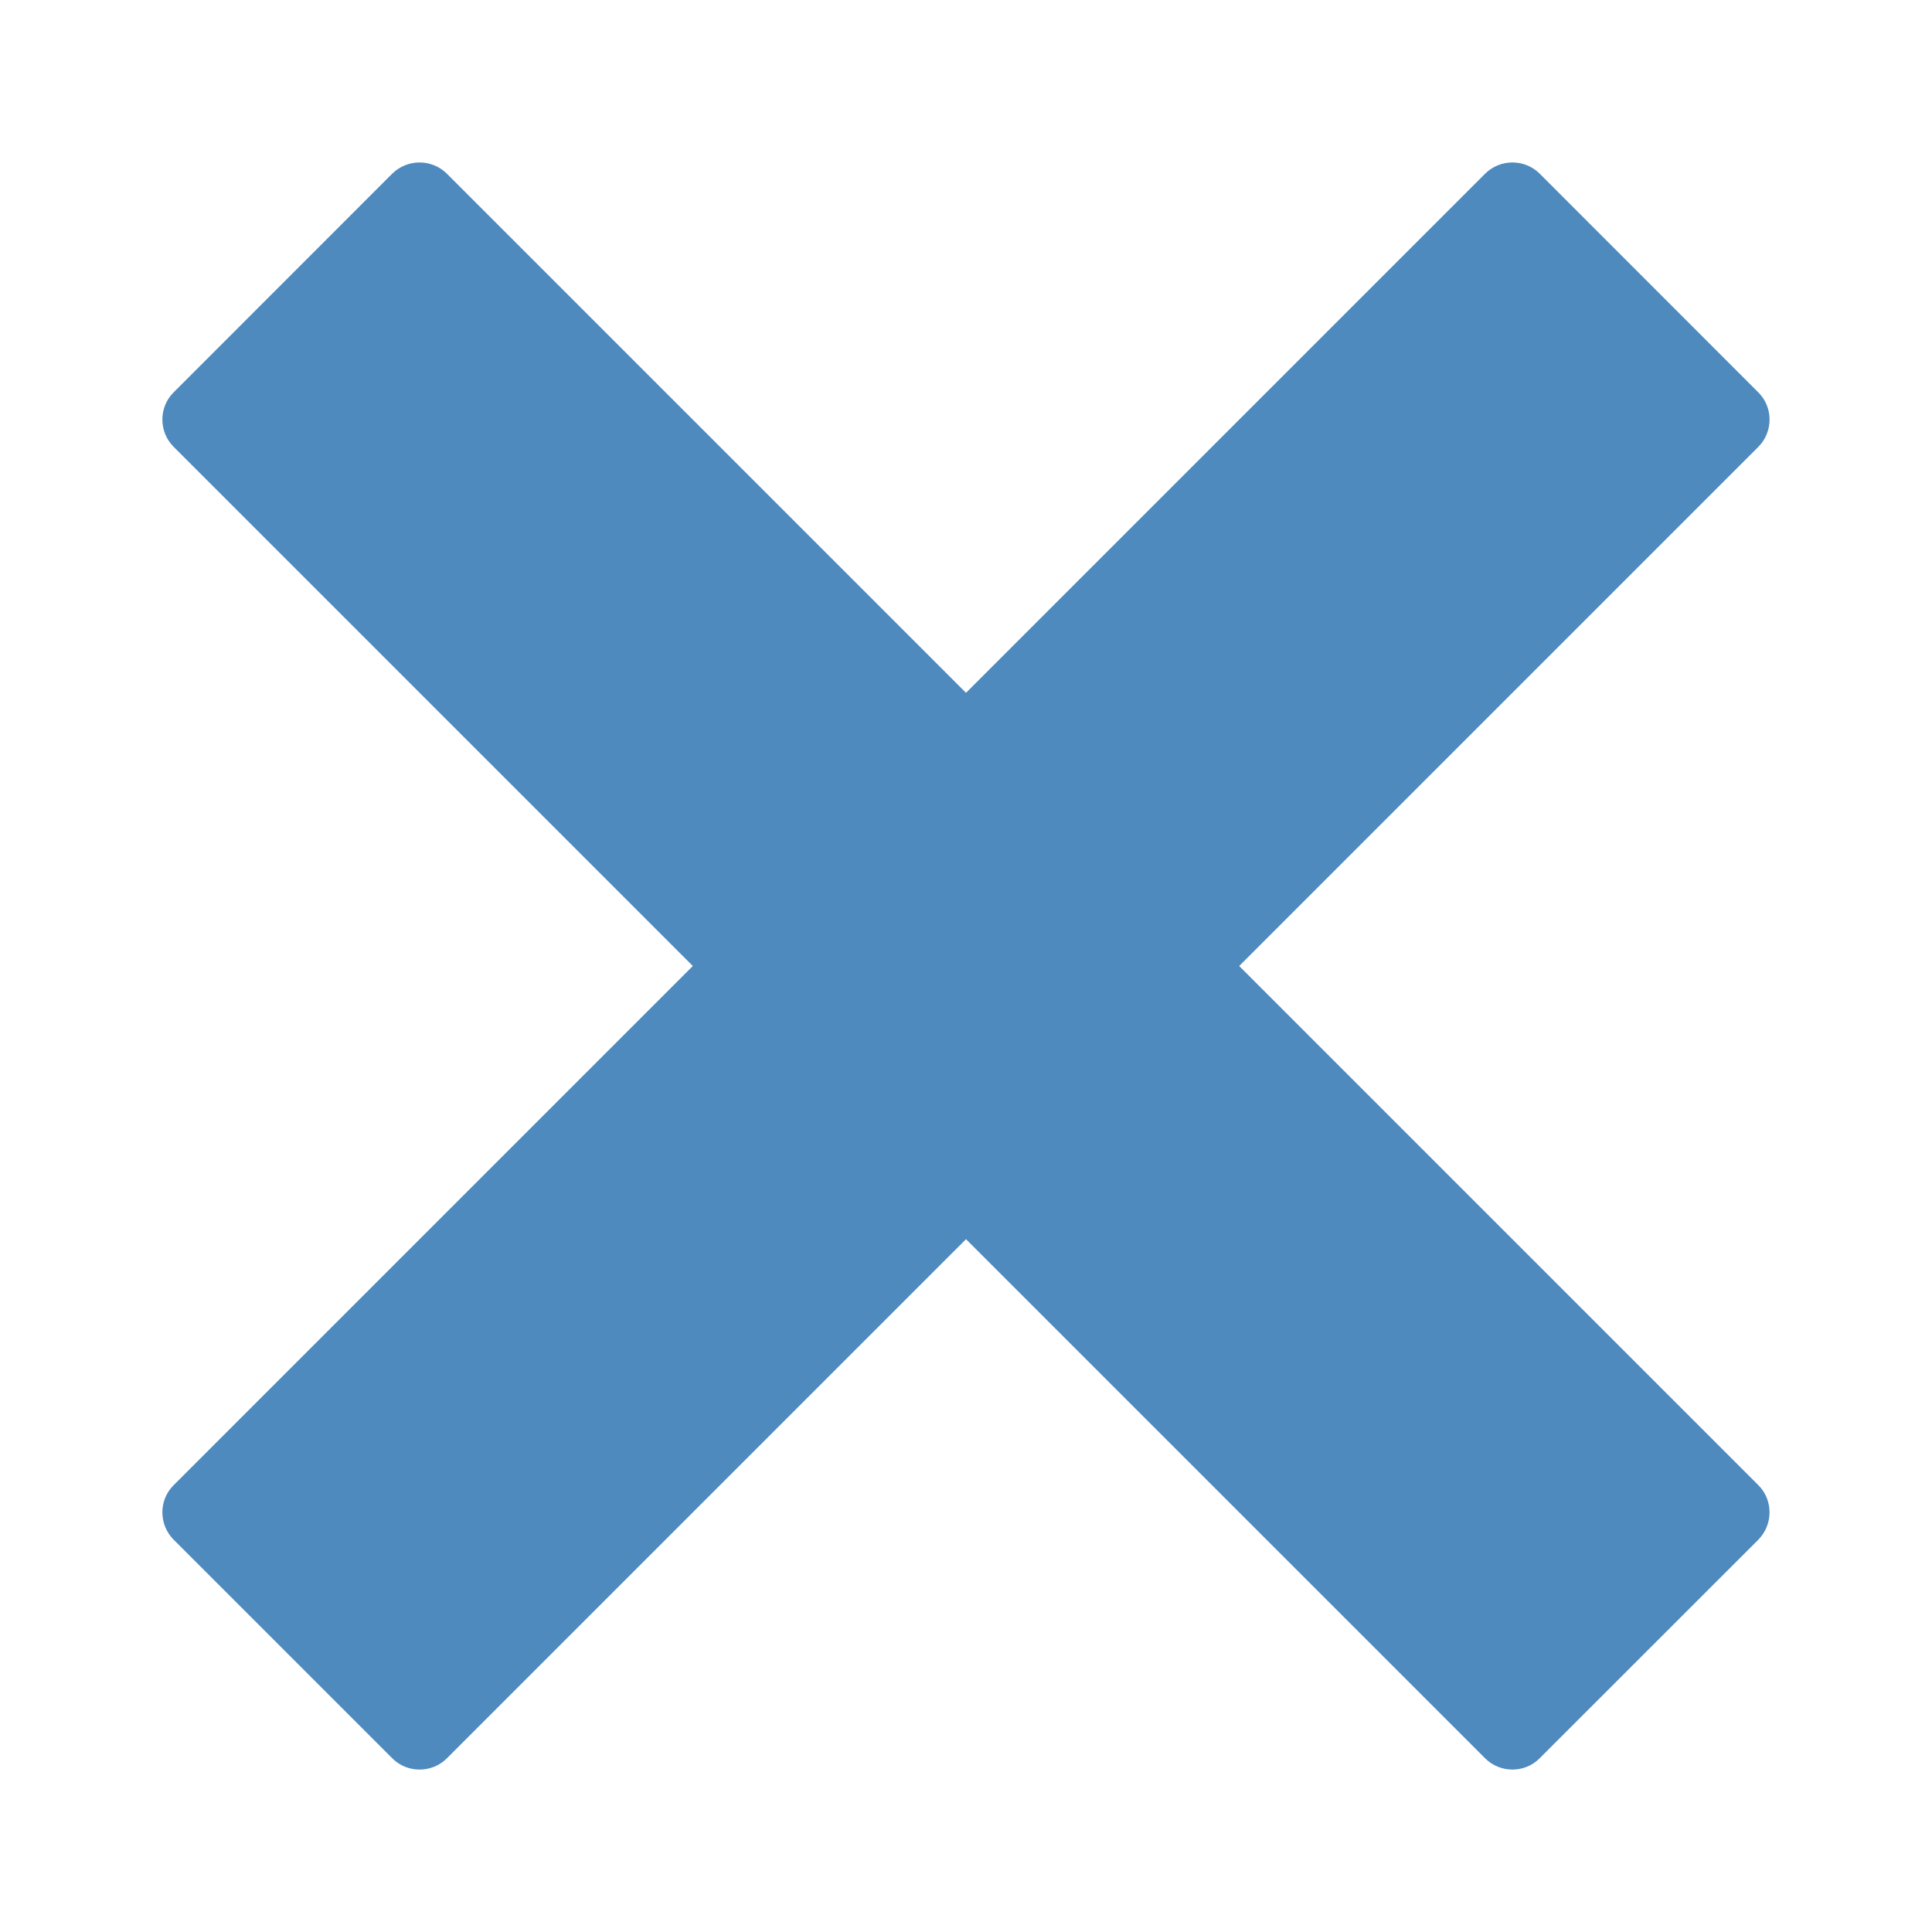 <?xml version="1.0" encoding="utf-8"?>
<!-- Generator: Adobe Illustrator 16.0.0, SVG Export Plug-In . SVG Version: 6.00 Build 0)  -->
<!DOCTYPE svg PUBLIC "-//W3C//DTD SVG 1.1//EN" "http://www.w3.org/Graphics/SVG/1.1/DTD/svg11.dtd">
<svg version="1.1" id="Layer_1" xmlns="http://www.w3.org/2000/svg" xmlns:xlink="http://www.w3.org/1999/xlink" x="0px" y="0px"
	 width="20px" height="20px" viewBox="0 0 20 20" enable-background="new 0 0 20 20" xml:space="preserve">
<g id="x-blue">
	<g>
		<rect id="le_wrappier_99_" fill="none" width="20" height="20"/>
		<path id="plus-sign_26_" fill="#4E8ABE" d="M15.374,1.798L10,7.172L4.626,1.798C4.47,1.643,4.216,1.643,4.059,1.799L1.797,4.062
			C1.642,4.216,1.642,4.471,1.798,4.626L7.172,10l-5.375,5.375c-0.155,0.154-0.155,0.408,0.001,0.564l2.264,2.264
			c0.154,0.154,0.409,0.154,0.563,0L10,12.828l5.375,5.375c0.155,0.154,0.409,0.154,0.562,0l2.263-2.262
			c0.157-0.157,0.157-0.412,0.003-0.566L12.828,10l5.374-5.374c0.155-0.155,0.155-0.41,0.001-0.563l-2.264-2.265
			C15.784,1.643,15.53,1.643,15.374,1.798z"/>
	</g>
</g>
<g id="Layer_1_1_">
</g>
</svg>
